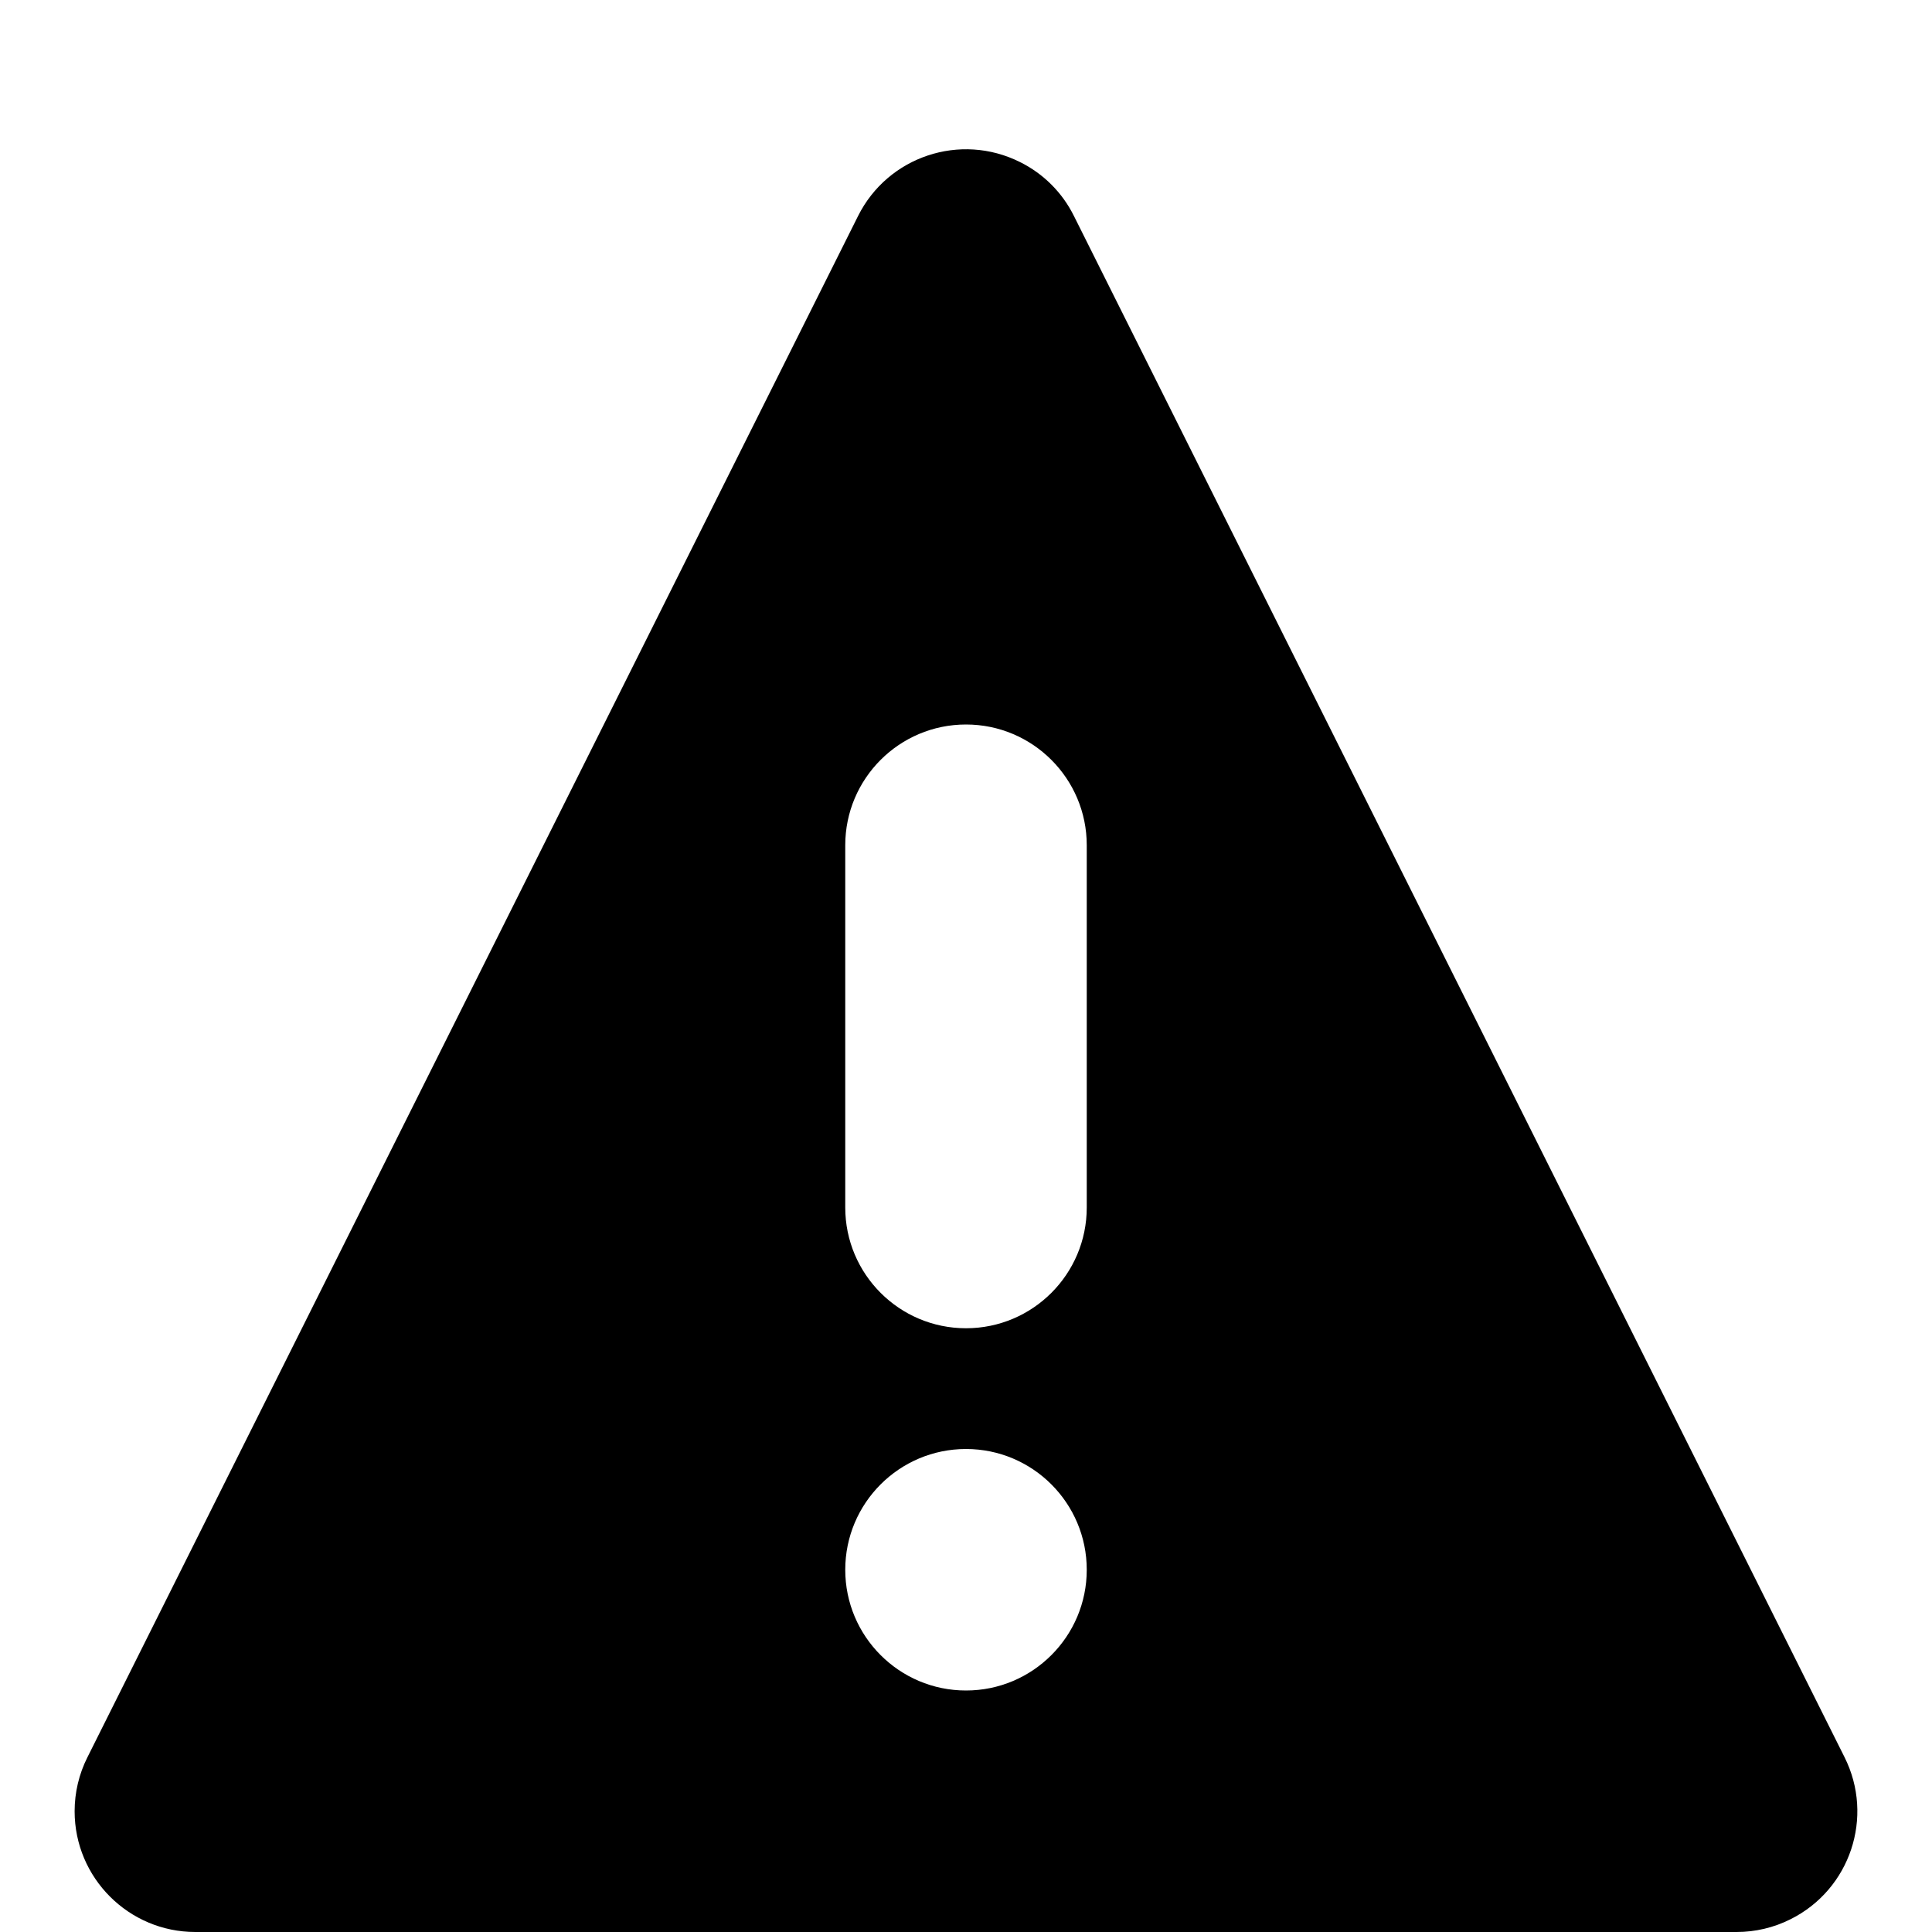 <?xml version="1.0" encoding="UTF-8"?>
<svg width="1em" height="1em" viewBox="0 0 16 16" version="1.1" xmlns="http://www.w3.org/2000/svg" xmlns:xlink="http://www.w3.org/1999/xlink">
    <title>8610B121-CA13-4C32-BC35-1DBE51B9260A@1x</title>
    <g id="✔️-Collections" stroke="none" stroke-width="1" fill="none" fill-rule="evenodd">
        <g id="⚛️-Atoms---Icons" transform="translate(-299, -1334)" fill="currentColor">
            <g id="Collection---Icons" transform="translate(56, 56)">
                <g id="icons" transform="translate(0, 152)">
                    <g id="warning" transform="translate(0, 1126)">
                        <g id="Combined-Shape" transform="translate(243, 0)">
                            <path d="M8.447,1.342 C8.641,1.438 8.798,1.595 8.894,1.789 L15.276,14.553 C15.523,15.047 15.323,15.647 14.829,15.894 C14.69,15.964 14.537,16 14.382,16 L1.618,16 C1.066,16 0.618,15.552 0.618,15 C0.618,14.845 0.654,14.692 0.724,14.553 L7.106,1.789 C7.353,1.295 7.953,1.095 8.447,1.342 Z M8,12 C7.448,12 7,12.448 7,13 C7,13.552 7.448,14 8,14 C8.552,14 9,13.552 9,13 C9,12.448 8.552,12 8,12 Z M8,6 C7.448,6 7,6.448 7,7 L7,7 L7,10 C7,10.552 7.448,11 8,11 C8.552,11 9,10.552 9,10 L9,10 L9,7 C9,6.448 8.552,6 8,6 Z"></path>
                        </g>
                    </g>
                </g>
            </g>
        </g>
    </g>
</svg>